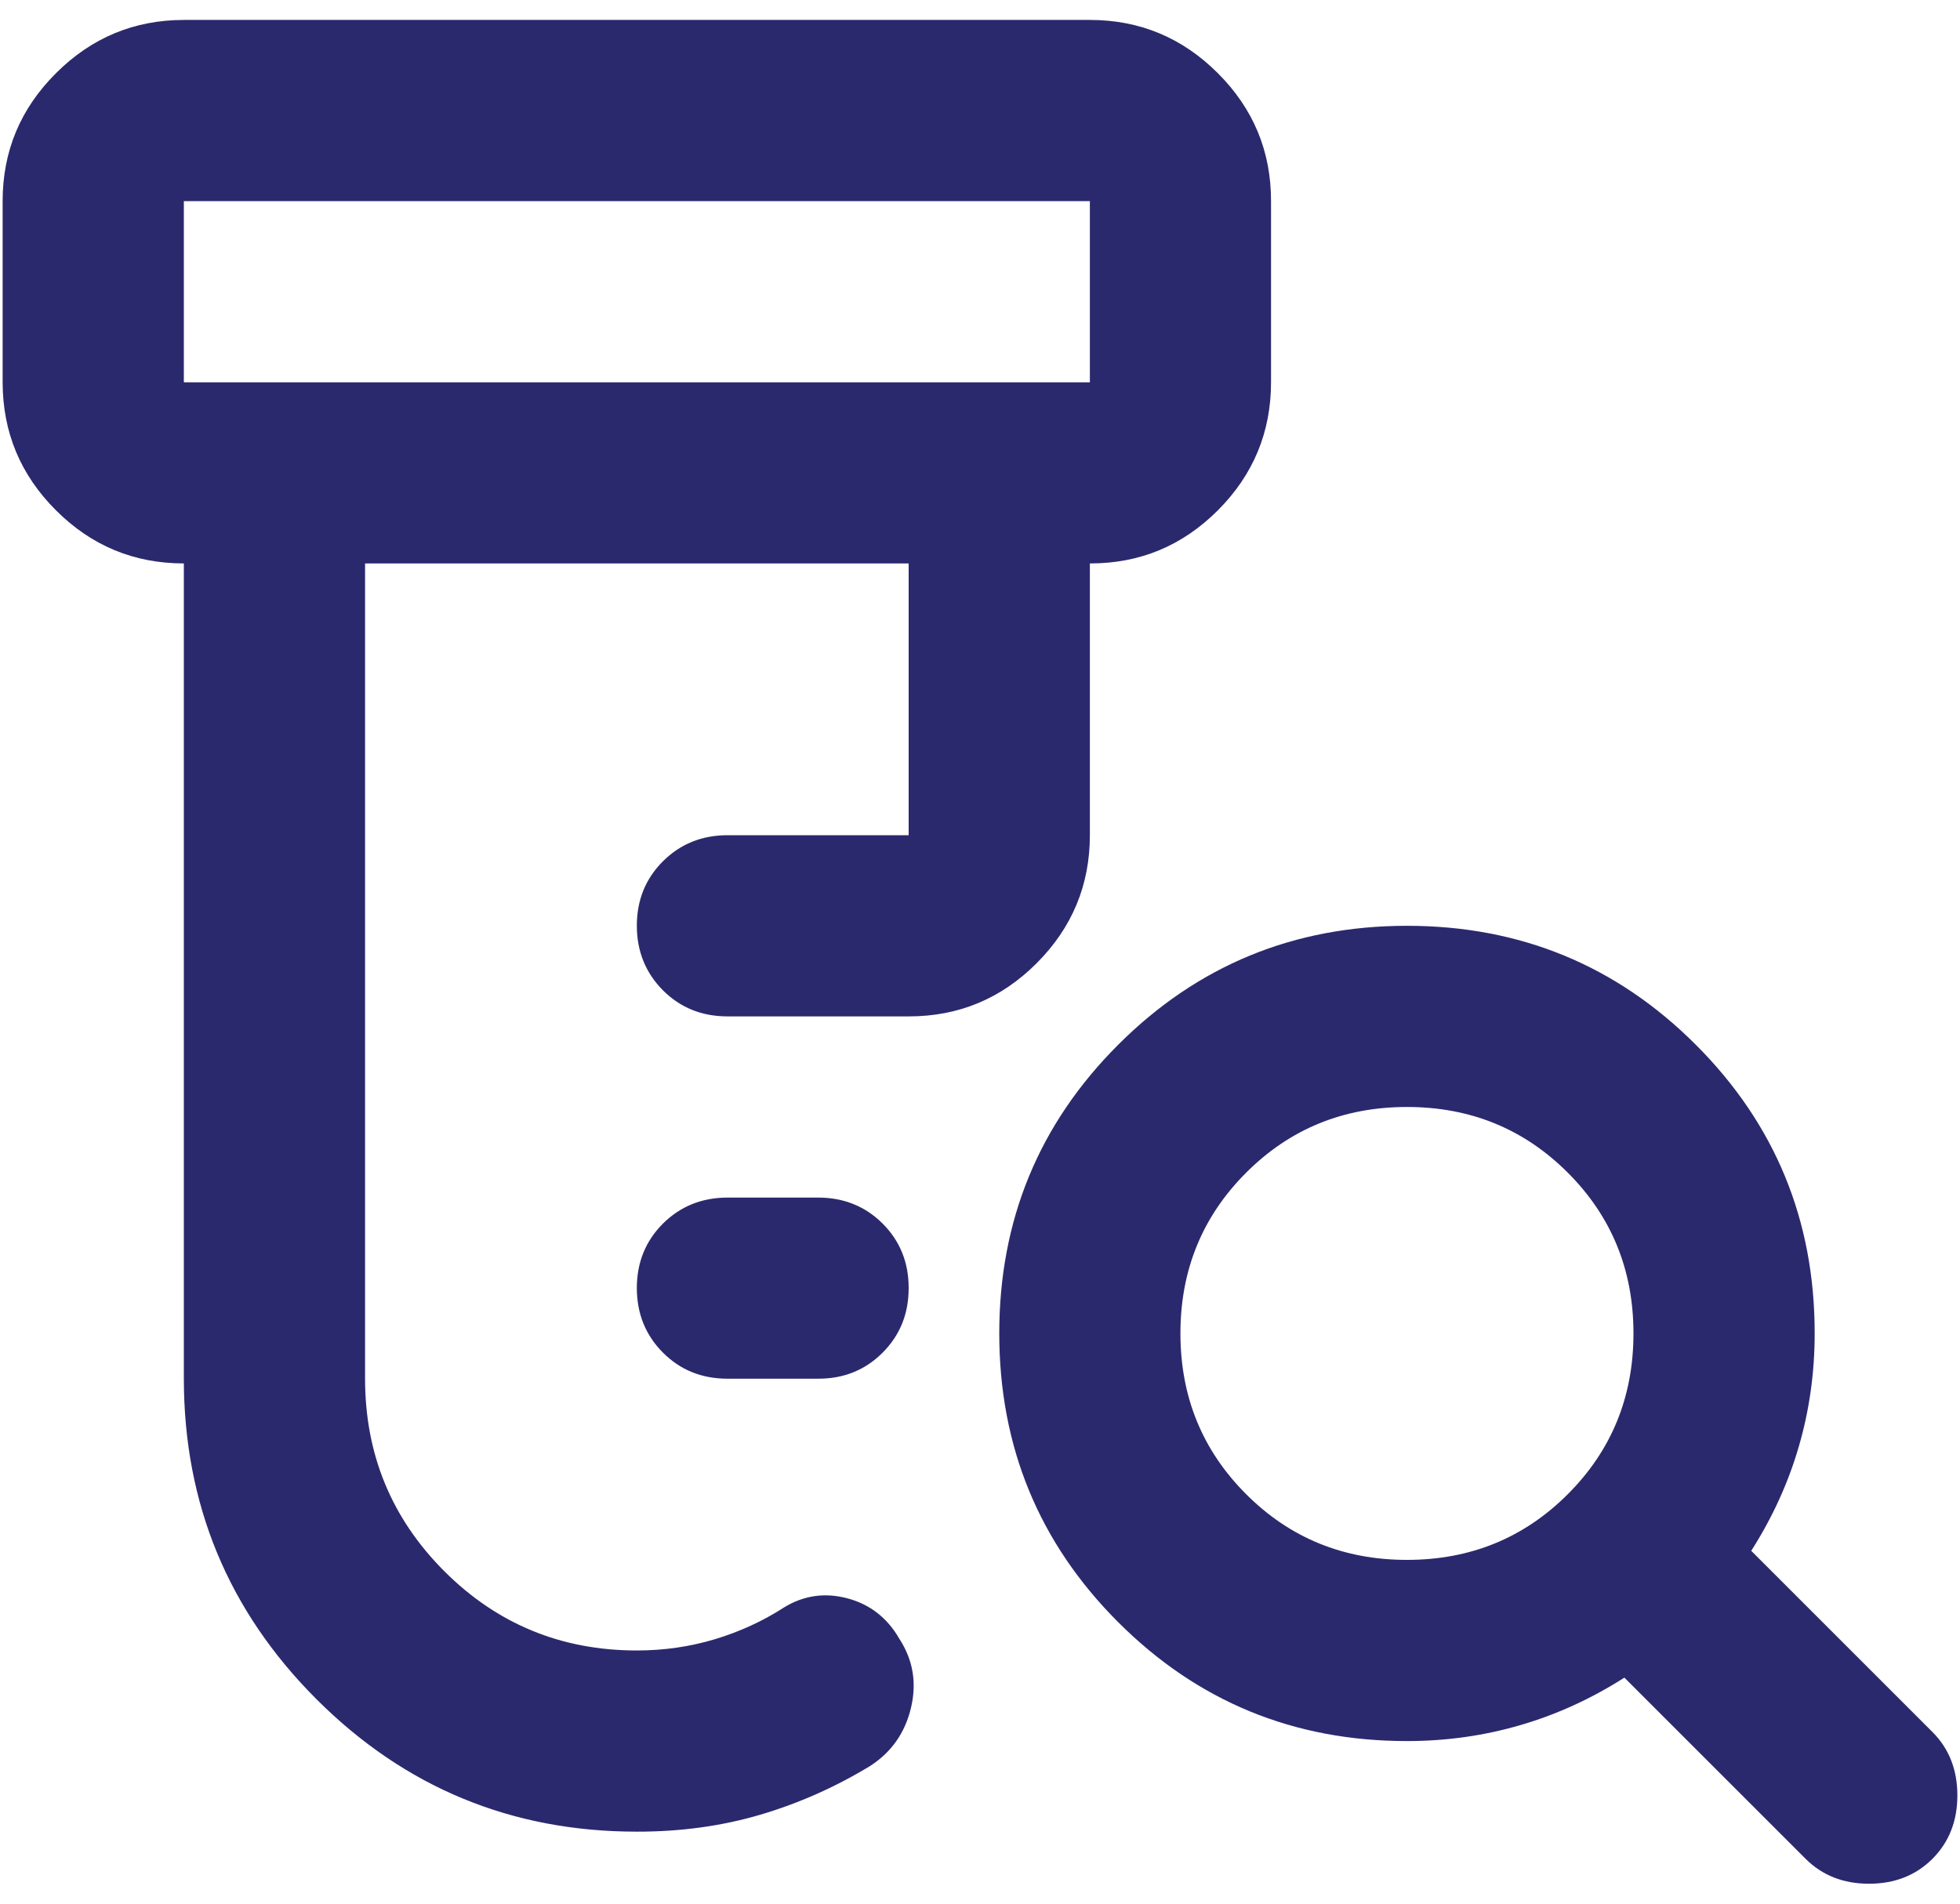 <svg width="35" height="34" viewBox="0 0 35 34" fill="none" xmlns="http://www.w3.org/2000/svg">
<path d="M12.99 24.624C12.532 24.624 12.148 24.469 11.838 24.158C11.529 23.848 11.373 23.464 11.372 23.006C11.372 22.548 11.528 22.164 11.838 21.854C12.149 21.545 12.533 21.39 12.99 21.389H14.608C15.066 21.389 15.451 21.544 15.762 21.854C16.072 22.165 16.227 22.549 16.226 23.006C16.226 23.465 16.071 23.849 15.76 24.16C15.449 24.471 15.065 24.625 14.608 24.624H12.99ZM11.372 32.714C9.134 32.714 7.227 31.924 5.65 30.347C4.073 28.769 3.284 26.861 3.283 24.624V10.063C2.393 10.063 1.632 9.747 0.999 9.114C0.365 8.481 0.048 7.719 0.047 6.828V3.592C0.047 2.702 0.364 1.941 0.999 1.308C1.633 0.674 2.394 0.357 3.283 0.356H19.462C20.352 0.356 21.113 0.673 21.748 1.308C22.382 1.942 22.698 2.703 22.697 3.592V6.828C22.697 7.717 22.381 8.48 21.748 9.114C21.115 9.748 20.353 10.065 19.462 10.063V14.917C19.462 15.807 19.145 16.569 18.512 17.203C17.879 17.837 17.117 18.154 16.226 18.153H12.99C12.532 18.153 12.148 17.997 11.838 17.687C11.529 17.376 11.373 16.992 11.372 16.535C11.372 16.076 11.528 15.693 11.838 15.383C12.149 15.073 12.533 14.918 12.99 14.917H16.226V10.063H6.519V24.624C6.519 25.972 6.991 27.118 7.934 28.062C8.878 29.006 10.024 29.478 11.372 29.478C11.858 29.478 12.323 29.41 12.769 29.276C13.214 29.141 13.625 28.952 14.001 28.709C14.352 28.494 14.729 28.44 15.134 28.547C15.538 28.655 15.848 28.898 16.064 29.276C16.307 29.653 16.374 30.064 16.266 30.508C16.159 30.953 15.916 31.297 15.538 31.541C14.918 31.918 14.264 32.208 13.578 32.411C12.89 32.614 12.155 32.715 11.372 32.714ZM3.283 6.828H19.462V3.592H3.283V6.828ZM25.124 27.86C26.257 27.86 27.214 27.469 27.996 26.687C28.778 25.905 29.169 24.948 29.169 23.815C29.169 22.683 28.778 21.726 27.996 20.944C27.214 20.162 26.257 19.771 25.124 19.771C23.992 19.771 23.035 20.162 22.253 20.944C21.471 21.726 21.079 22.683 21.079 23.815C21.079 24.948 21.471 25.905 22.253 26.687C23.035 27.469 23.992 27.86 25.124 27.86ZM25.124 31.096C23.102 31.096 21.383 30.388 19.968 28.973C18.553 27.558 17.845 25.839 17.844 23.815C17.844 21.793 18.552 20.074 19.968 18.659C21.384 17.244 23.103 16.536 25.124 16.535C27.146 16.535 28.866 17.243 30.282 18.659C31.698 20.075 32.406 21.794 32.405 23.815C32.405 24.516 32.31 25.19 32.121 25.838C31.933 26.485 31.65 27.105 31.272 27.698L34.508 30.934C34.804 31.23 34.953 31.608 34.953 32.066C34.953 32.525 34.804 32.902 34.508 33.199C34.211 33.495 33.834 33.644 33.375 33.644C32.917 33.644 32.539 33.495 32.243 33.199L29.007 29.963C28.414 30.341 27.794 30.624 27.146 30.812C26.499 31.001 25.825 31.096 25.124 31.096Z" fill="#2B296D"/>
</svg>
